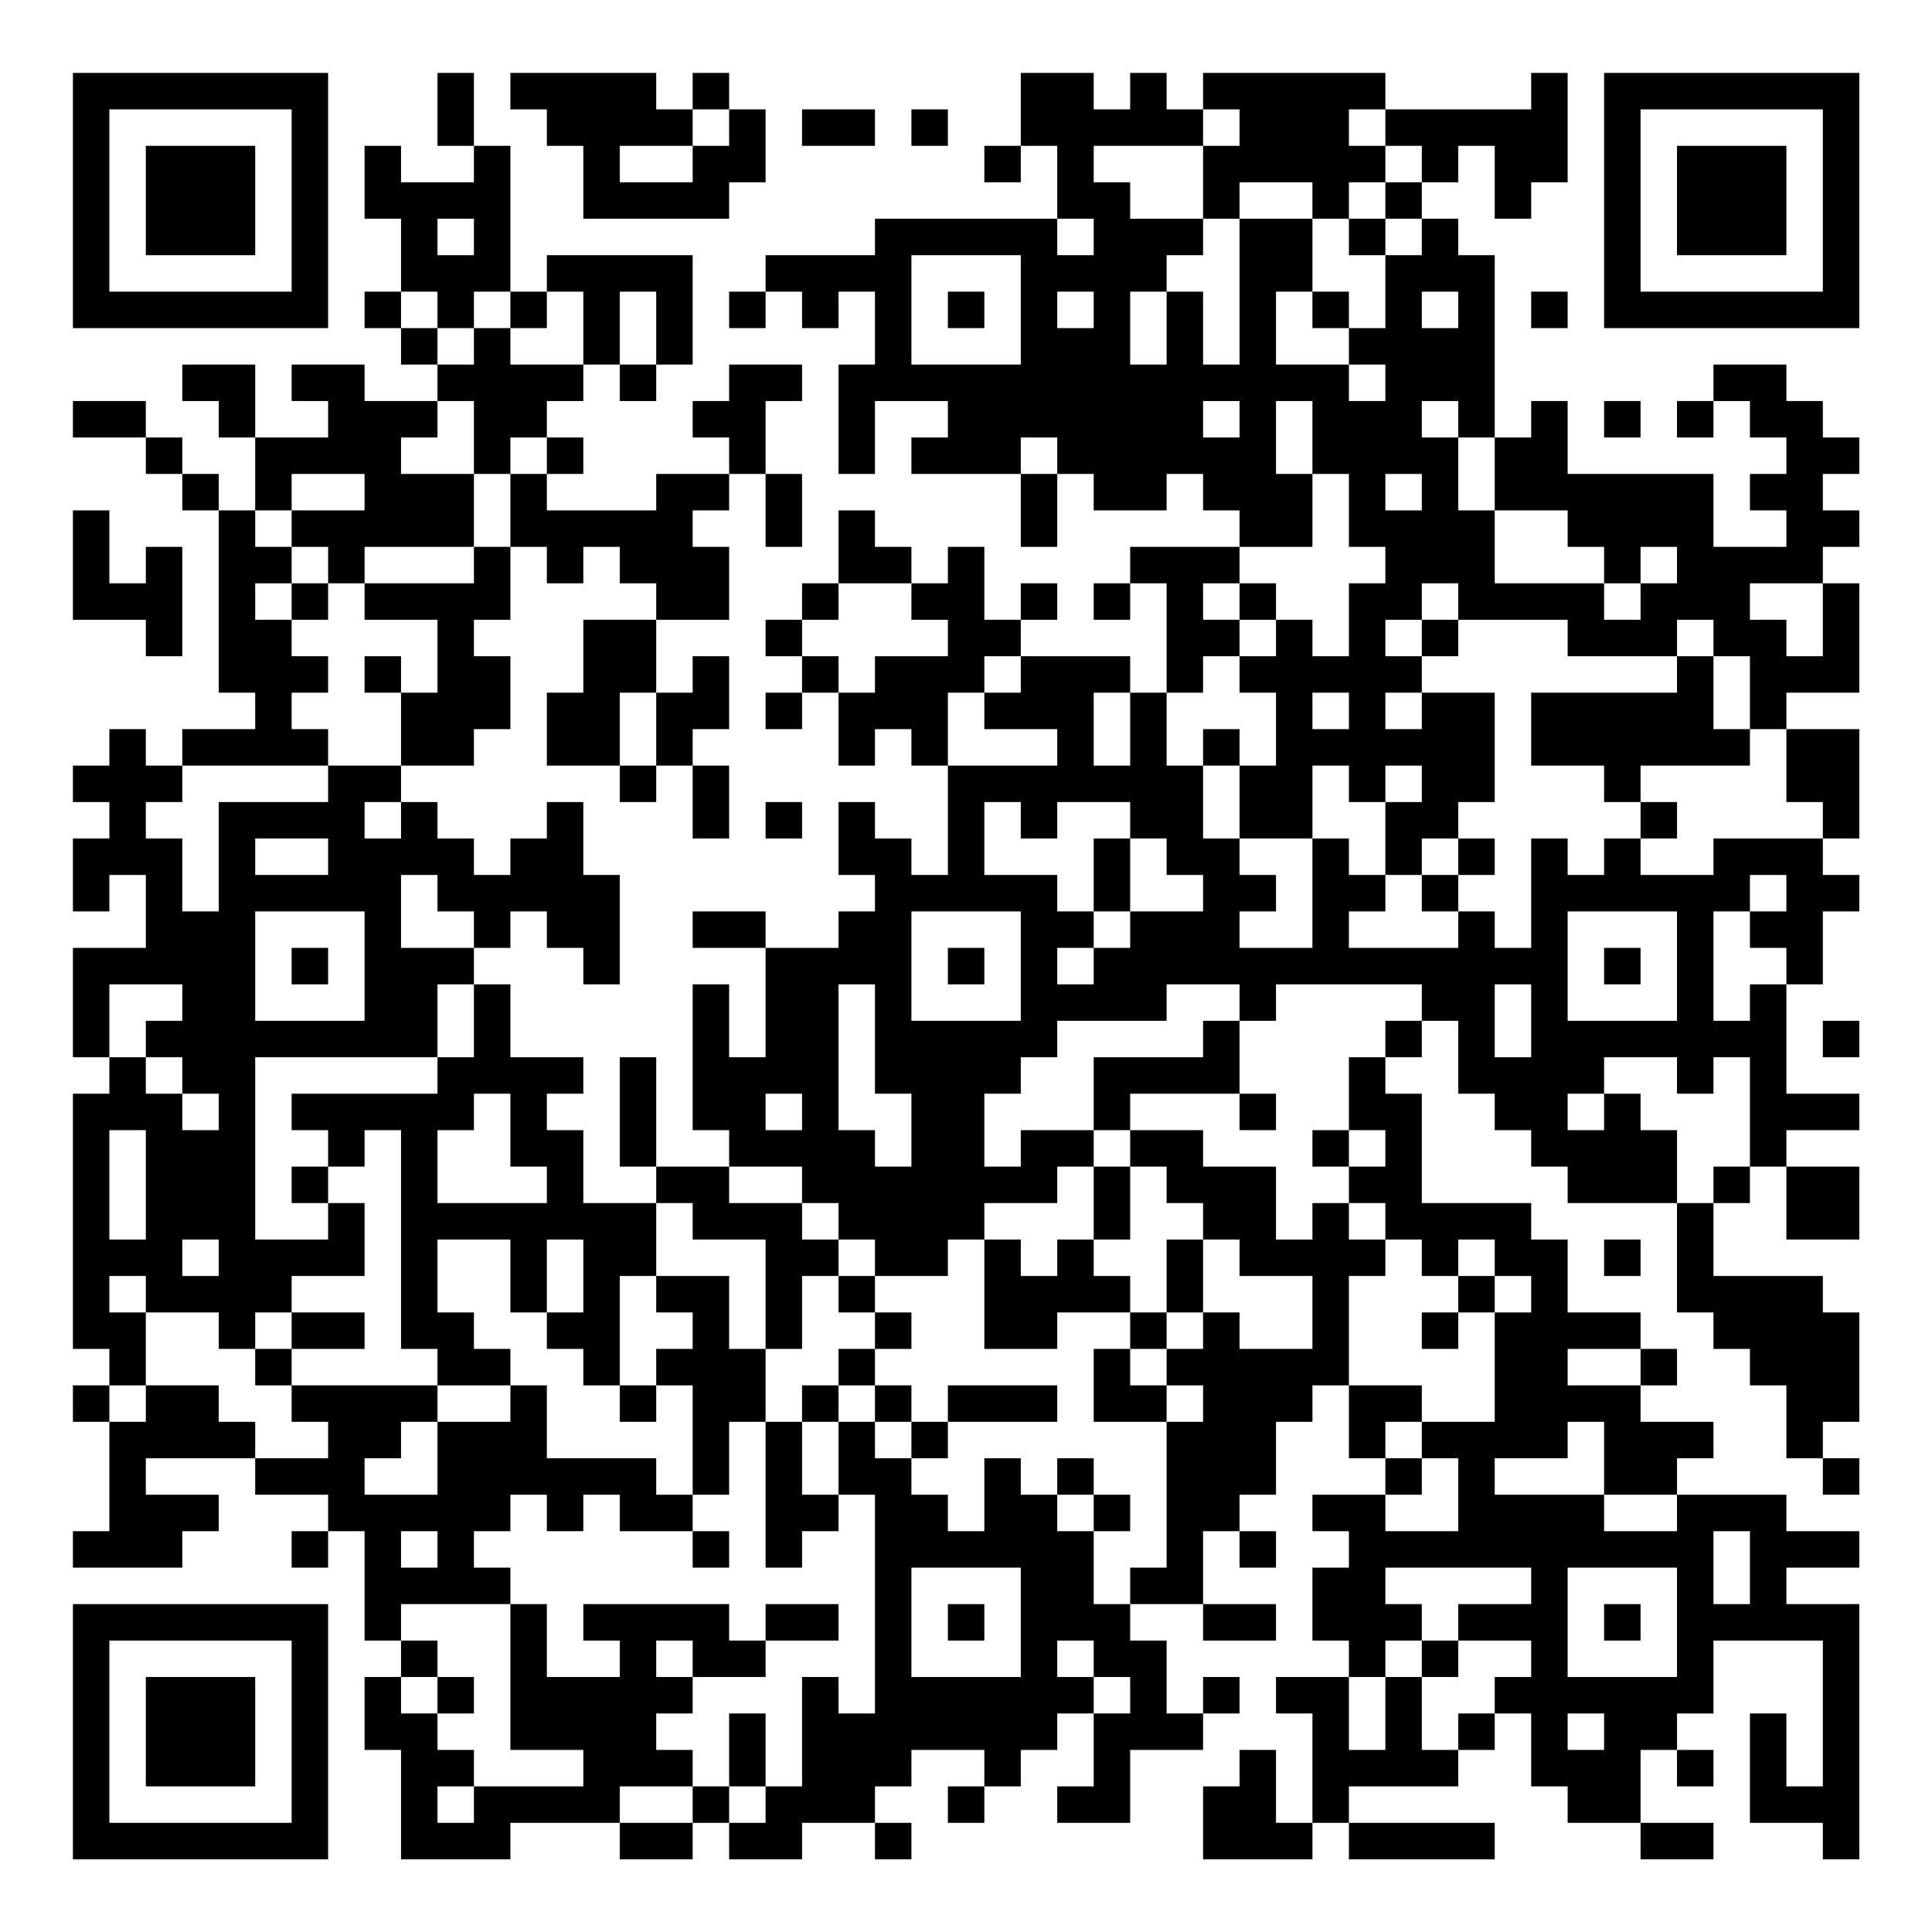 <?xml version="1.0" encoding="UTF-8"?>
<svg xmlns="http://www.w3.org/2000/svg" version="1.1" width="200" height="200" viewBox="0 0 200 200"><rect x="0" y="0" width="200" height="200" fill="#ffffff"/><g transform="scale(3.774)"><g transform="translate(2,2)"><path fill-rule="evenodd" d="M10 0L10 2L11 2L11 3L9 3L9 2L8 2L8 4L9 4L9 6L8 6L8 7L9 7L9 8L10 8L10 9L8 9L8 8L6 8L6 9L7 9L7 10L5 10L5 8L3 8L3 9L4 9L4 10L5 10L5 12L4 12L4 11L3 11L3 10L2 10L2 9L0 9L0 10L2 10L2 11L3 11L3 12L4 12L4 17L5 17L5 18L3 18L3 19L2 19L2 18L1 18L1 19L0 19L0 20L1 20L1 21L0 21L0 23L1 23L1 22L2 22L2 24L0 24L0 27L1 27L1 28L0 28L0 35L1 35L1 36L0 36L0 37L1 37L1 40L0 40L0 41L3 41L3 40L4 40L4 39L2 39L2 38L5 38L5 39L7 39L7 40L6 40L6 41L7 41L7 40L8 40L8 43L9 43L9 44L8 44L8 46L9 46L9 49L12 49L12 48L15 48L15 49L17 49L17 48L18 48L18 49L20 49L20 48L22 48L22 49L23 49L23 48L22 48L22 47L23 47L23 46L25 46L25 47L24 47L24 48L25 48L25 47L26 47L26 46L27 46L27 45L28 45L28 47L27 47L27 48L29 48L29 46L31 46L31 45L32 45L32 44L31 44L31 45L30 45L30 43L29 43L29 42L31 42L31 43L33 43L33 42L31 42L31 40L32 40L32 41L33 41L33 40L32 40L32 39L33 39L33 37L34 37L34 36L35 36L35 38L36 38L36 39L34 39L34 40L35 40L35 41L34 41L34 43L35 43L35 44L33 44L33 45L34 45L34 48L33 48L33 46L32 46L32 47L31 47L31 49L34 49L34 48L35 48L35 49L39 49L39 48L35 48L35 47L38 47L38 46L39 46L39 45L40 45L40 47L41 47L41 48L43 48L43 49L45 49L45 48L43 48L43 46L44 46L44 47L45 47L45 46L44 46L44 45L45 45L45 43L48 43L48 47L47 47L47 45L46 45L46 48L48 48L48 49L49 49L49 42L47 42L47 41L49 41L49 40L47 40L47 39L44 39L44 38L45 38L45 37L43 37L43 36L44 36L44 35L43 35L43 34L41 34L41 32L40 32L40 31L37 31L37 28L36 28L36 27L37 27L37 26L38 26L38 28L39 28L39 29L40 29L40 30L41 30L41 31L44 31L44 34L45 34L45 35L46 35L46 36L47 36L47 38L48 38L48 39L49 39L49 38L48 38L48 37L49 37L49 34L48 34L48 33L45 33L45 31L46 31L46 30L47 30L47 32L49 32L49 30L47 30L47 29L49 29L49 28L47 28L47 25L48 25L48 23L49 23L49 22L48 22L48 21L49 21L49 18L47 18L47 17L49 17L49 14L48 14L48 13L49 13L49 12L48 12L48 11L49 11L49 10L48 10L48 9L47 9L47 8L45 8L45 9L44 9L44 10L45 10L45 9L46 9L46 10L47 10L47 11L46 11L46 12L47 12L47 13L45 13L45 11L41 11L41 9L40 9L40 10L39 10L39 5L38 5L38 4L37 4L37 3L38 3L38 2L39 2L39 4L40 4L40 3L41 3L41 0L40 0L40 1L36 1L36 0L31 0L31 1L30 1L30 0L29 0L29 1L28 1L28 0L26 0L26 2L25 2L25 3L26 3L26 2L27 2L27 4L22 4L22 5L19 5L19 6L18 6L18 7L19 7L19 6L20 6L20 7L21 7L21 6L22 6L22 8L21 8L21 11L22 11L22 9L24 9L24 10L23 10L23 11L26 11L26 13L27 13L27 11L28 11L28 12L30 12L30 11L31 11L31 12L32 12L32 13L29 13L29 14L28 14L28 15L29 15L29 14L30 14L30 17L29 17L29 16L26 16L26 15L27 15L27 14L26 14L26 15L25 15L25 13L24 13L24 14L23 14L23 13L22 13L22 12L21 12L21 14L20 14L20 15L19 15L19 16L20 16L20 17L19 17L19 18L20 18L20 17L21 17L21 19L22 19L22 18L23 18L23 19L24 19L24 22L23 22L23 21L22 21L22 20L21 20L21 22L22 22L22 23L21 23L21 24L19 24L19 23L17 23L17 24L19 24L19 27L18 27L18 25L17 25L17 29L18 29L18 30L16 30L16 27L15 27L15 30L16 30L16 31L14 31L14 29L13 29L13 28L14 28L14 27L12 27L12 25L11 25L11 24L12 24L12 23L13 23L13 24L14 24L14 25L15 25L15 22L14 22L14 20L13 20L13 21L12 21L12 22L11 22L11 21L10 21L10 20L9 20L9 19L11 19L11 18L12 18L12 16L11 16L11 15L12 15L12 13L13 13L13 14L14 14L14 13L15 13L15 14L16 14L16 15L14 15L14 17L13 17L13 19L15 19L15 20L16 20L16 19L17 19L17 21L18 21L18 19L17 19L17 18L18 18L18 16L17 16L17 17L16 17L16 15L18 15L18 13L17 13L17 12L18 12L18 11L19 11L19 13L20 13L20 11L19 11L19 9L20 9L20 8L18 8L18 9L17 9L17 10L18 10L18 11L16 11L16 12L13 12L13 11L14 11L14 10L13 10L13 9L14 9L14 8L15 8L15 9L16 9L16 8L17 8L17 5L13 5L13 6L12 6L12 2L11 2L11 0ZM12 0L12 1L13 1L13 2L14 2L14 4L18 4L18 3L19 3L19 1L18 1L18 0L17 0L17 1L16 1L16 0ZM17 1L17 2L15 2L15 3L17 3L17 2L18 2L18 1ZM20 1L20 2L22 2L22 1ZM23 1L23 2L24 2L24 1ZM31 1L31 2L28 2L28 3L29 3L29 4L31 4L31 5L30 5L30 6L29 6L29 8L30 8L30 6L31 6L31 8L32 8L32 4L34 4L34 6L33 6L33 8L35 8L35 9L36 9L36 8L35 8L35 7L36 7L36 5L37 5L37 4L36 4L36 3L37 3L37 2L36 2L36 1L35 1L35 2L36 2L36 3L35 3L35 4L34 4L34 3L32 3L32 4L31 4L31 2L32 2L32 1ZM10 4L10 5L11 5L11 4ZM27 4L27 5L28 5L28 4ZM35 4L35 5L36 5L36 4ZM23 5L23 8L26 8L26 5ZM9 6L9 7L10 7L10 8L11 8L11 7L12 7L12 8L14 8L14 6L13 6L13 7L12 7L12 6L11 6L11 7L10 7L10 6ZM15 6L15 8L16 8L16 6ZM24 6L24 7L25 7L25 6ZM27 6L27 7L28 7L28 6ZM34 6L34 7L35 7L35 6ZM37 6L37 7L38 7L38 6ZM40 6L40 7L41 7L41 6ZM10 9L10 10L9 10L9 11L11 11L11 13L8 13L8 14L7 14L7 13L6 13L6 12L8 12L8 11L6 11L6 12L5 12L5 13L6 13L6 14L5 14L5 15L6 15L6 16L7 16L7 17L6 17L6 18L7 18L7 19L3 19L3 20L2 20L2 21L3 21L3 23L4 23L4 20L7 20L7 19L9 19L9 17L10 17L10 15L8 15L8 14L11 14L11 13L12 13L12 11L13 11L13 10L12 10L12 11L11 11L11 9ZM31 9L31 10L32 10L32 9ZM33 9L33 11L34 11L34 13L32 13L32 14L31 14L31 15L32 15L32 16L31 16L31 17L30 17L30 19L31 19L31 21L32 21L32 22L33 22L33 23L32 23L32 24L34 24L34 21L35 21L35 22L36 22L36 23L35 23L35 24L38 24L38 23L39 23L39 24L40 24L40 21L41 21L41 22L42 22L42 21L43 21L43 22L45 22L45 21L48 21L48 20L47 20L47 18L46 18L46 16L45 16L45 15L44 15L44 16L41 16L41 15L38 15L38 14L37 14L37 15L36 15L36 16L37 16L37 17L36 17L36 18L37 18L37 17L39 17L39 20L38 20L38 21L37 21L37 22L36 22L36 20L37 20L37 19L36 19L36 20L35 20L35 19L34 19L34 21L32 21L32 19L33 19L33 17L32 17L32 16L33 16L33 15L34 15L34 16L35 16L35 14L36 14L36 13L35 13L35 11L34 11L34 9ZM37 9L37 10L38 10L38 12L39 12L39 14L42 14L42 15L43 15L43 14L44 14L44 13L43 13L43 14L42 14L42 13L41 13L41 12L39 12L39 10L38 10L38 9ZM42 9L42 10L43 10L43 9ZM26 10L26 11L27 11L27 10ZM36 11L36 12L37 12L37 11ZM0 12L0 15L2 15L2 16L3 16L3 13L2 13L2 14L1 14L1 12ZM6 14L6 15L7 15L7 14ZM21 14L21 15L20 15L20 16L21 16L21 17L22 17L22 16L24 16L24 15L23 15L23 14ZM32 14L32 15L33 15L33 14ZM46 14L46 15L47 15L47 16L48 16L48 14ZM37 15L37 16L38 16L38 15ZM8 16L8 17L9 17L9 16ZM25 16L25 17L24 17L24 19L27 19L27 18L25 18L25 17L26 17L26 16ZM44 16L44 17L40 17L40 19L42 19L42 20L43 20L43 21L44 21L44 20L43 20L43 19L46 19L46 18L45 18L45 16ZM15 17L15 19L16 19L16 17ZM28 17L28 19L29 19L29 17ZM34 17L34 18L35 18L35 17ZM31 18L31 19L32 19L32 18ZM8 20L8 21L9 21L9 20ZM19 20L19 21L20 21L20 20ZM25 20L25 22L27 22L27 23L28 23L28 24L27 24L27 25L28 25L28 24L29 24L29 23L31 23L31 22L30 22L30 21L29 21L29 20L27 20L27 21L26 21L26 20ZM5 21L5 22L7 22L7 21ZM28 21L28 23L29 23L29 21ZM38 21L38 22L37 22L37 23L38 23L38 22L39 22L39 21ZM9 22L9 24L11 24L11 23L10 23L10 22ZM46 22L46 23L45 23L45 26L46 26L46 25L47 25L47 24L46 24L46 23L47 23L47 22ZM5 23L5 26L8 26L8 23ZM23 23L23 26L26 26L26 23ZM41 23L41 26L44 26L44 23ZM6 24L6 25L7 25L7 24ZM24 24L24 25L25 25L25 24ZM42 24L42 25L43 25L43 24ZM1 25L1 27L2 27L2 28L3 28L3 29L4 29L4 28L3 28L3 27L2 27L2 26L3 26L3 25ZM10 25L10 27L5 27L5 32L7 32L7 31L8 31L8 33L6 33L6 34L5 34L5 35L4 35L4 34L2 34L2 33L1 33L1 34L2 34L2 36L1 36L1 37L2 37L2 36L4 36L4 37L5 37L5 38L7 38L7 37L6 37L6 36L10 36L10 37L9 37L9 38L8 38L8 39L10 39L10 37L12 37L12 36L13 36L13 38L16 38L16 39L17 39L17 40L15 40L15 39L14 39L14 40L13 40L13 39L12 39L12 40L11 40L11 41L12 41L12 42L9 42L9 43L10 43L10 44L9 44L9 45L10 45L10 46L11 46L11 47L10 47L10 48L11 48L11 47L14 47L14 46L12 46L12 42L13 42L13 44L15 44L15 43L14 43L14 42L18 42L18 43L19 43L19 44L17 44L17 43L16 43L16 44L17 44L17 45L16 45L16 46L17 46L17 47L15 47L15 48L17 48L17 47L18 47L18 48L19 48L19 47L20 47L20 44L21 44L21 45L22 45L22 39L21 39L21 37L22 37L22 38L23 38L23 39L24 39L24 40L25 40L25 38L26 38L26 39L27 39L27 40L28 40L28 42L29 42L29 41L30 41L30 37L31 37L31 36L30 36L30 35L31 35L31 34L32 34L32 35L34 35L34 33L32 33L32 32L31 32L31 31L30 31L30 30L29 30L29 29L31 29L31 30L33 30L33 32L34 32L34 31L35 31L35 32L36 32L36 33L35 33L35 36L37 36L37 37L36 37L36 38L37 38L37 39L36 39L36 40L38 40L38 38L37 38L37 37L39 37L39 34L40 34L40 33L39 33L39 32L38 32L38 33L37 33L37 32L36 32L36 31L35 31L35 30L36 30L36 29L35 29L35 27L36 27L36 26L37 26L37 25L33 25L33 26L32 26L32 25L30 25L30 26L27 26L27 27L26 27L26 28L25 28L25 30L26 30L26 29L28 29L28 30L27 30L27 31L25 31L25 32L24 32L24 33L22 33L22 32L21 32L21 31L20 31L20 30L18 30L18 31L20 31L20 32L21 32L21 33L20 33L20 35L19 35L19 32L17 32L17 31L16 31L16 33L15 33L15 36L14 36L14 35L13 35L13 34L14 34L14 32L13 32L13 34L12 34L12 32L10 32L10 34L11 34L11 35L12 35L12 36L10 36L10 35L9 35L9 29L8 29L8 30L7 30L7 29L6 29L6 28L10 28L10 27L11 27L11 25ZM21 25L21 29L22 29L22 30L23 30L23 28L22 28L22 25ZM39 25L39 27L40 27L40 25ZM31 26L31 27L28 27L28 29L29 29L29 28L32 28L32 29L33 29L33 28L32 28L32 26ZM48 26L48 27L49 27L49 26ZM42 27L42 28L41 28L41 29L42 29L42 28L43 28L43 29L44 29L44 31L45 31L45 30L46 30L46 27L45 27L45 28L44 28L44 27ZM11 28L11 29L10 29L10 31L13 31L13 30L12 30L12 28ZM19 28L19 29L20 29L20 28ZM1 29L1 32L2 32L2 29ZM34 29L34 30L35 30L35 29ZM6 30L6 31L7 31L7 30ZM28 30L28 32L27 32L27 33L26 33L26 32L25 32L25 35L27 35L27 34L29 34L29 35L28 35L28 37L30 37L30 36L29 36L29 35L30 35L30 34L31 34L31 32L30 32L30 34L29 34L29 33L28 33L28 32L29 32L29 30ZM3 32L3 33L4 33L4 32ZM42 32L42 33L43 33L43 32ZM16 33L16 34L17 34L17 35L16 35L16 36L15 36L15 37L16 37L16 36L17 36L17 39L18 39L18 37L19 37L19 41L20 41L20 40L21 40L21 39L20 39L20 37L21 37L21 36L22 36L22 37L23 37L23 38L24 38L24 37L27 37L27 36L24 36L24 37L23 37L23 36L22 36L22 35L23 35L23 34L22 34L22 33L21 33L21 34L22 34L22 35L21 35L21 36L20 36L20 37L19 37L19 35L18 35L18 33ZM38 33L38 34L37 34L37 35L38 35L38 34L39 34L39 33ZM6 34L6 35L5 35L5 36L6 36L6 35L8 35L8 34ZM41 35L41 36L43 36L43 35ZM41 37L41 38L39 38L39 39L42 39L42 40L44 40L44 39L42 39L42 37ZM27 38L27 39L28 39L28 40L29 40L29 39L28 39L28 38ZM9 40L9 41L10 41L10 40ZM17 40L17 41L18 41L18 40ZM45 40L45 42L46 42L46 40ZM23 41L23 44L26 44L26 41ZM36 41L36 42L37 42L37 43L36 43L36 44L35 44L35 46L36 46L36 44L37 44L37 46L38 46L38 45L39 45L39 44L40 44L40 43L38 43L38 42L40 42L40 41ZM41 41L41 44L44 44L44 41ZM19 42L19 43L21 43L21 42ZM24 42L24 43L25 43L25 42ZM42 42L42 43L43 43L43 42ZM27 43L27 44L28 44L28 45L29 45L29 44L28 44L28 43ZM37 43L37 44L38 44L38 43ZM10 44L10 45L11 45L11 44ZM18 45L18 47L19 47L19 45ZM41 45L41 46L42 46L42 45ZM0 0L0 7L7 7L7 0ZM1 1L1 6L6 6L6 1ZM2 2L2 5L5 5L5 2ZM42 0L42 7L49 7L49 0ZM43 1L43 6L48 6L48 1ZM44 2L44 5L47 5L47 2ZM0 42L0 49L7 49L7 42ZM1 43L1 48L6 48L6 43ZM2 44L2 47L5 47L5 44Z" fill="#000000"/></g></g></svg>
